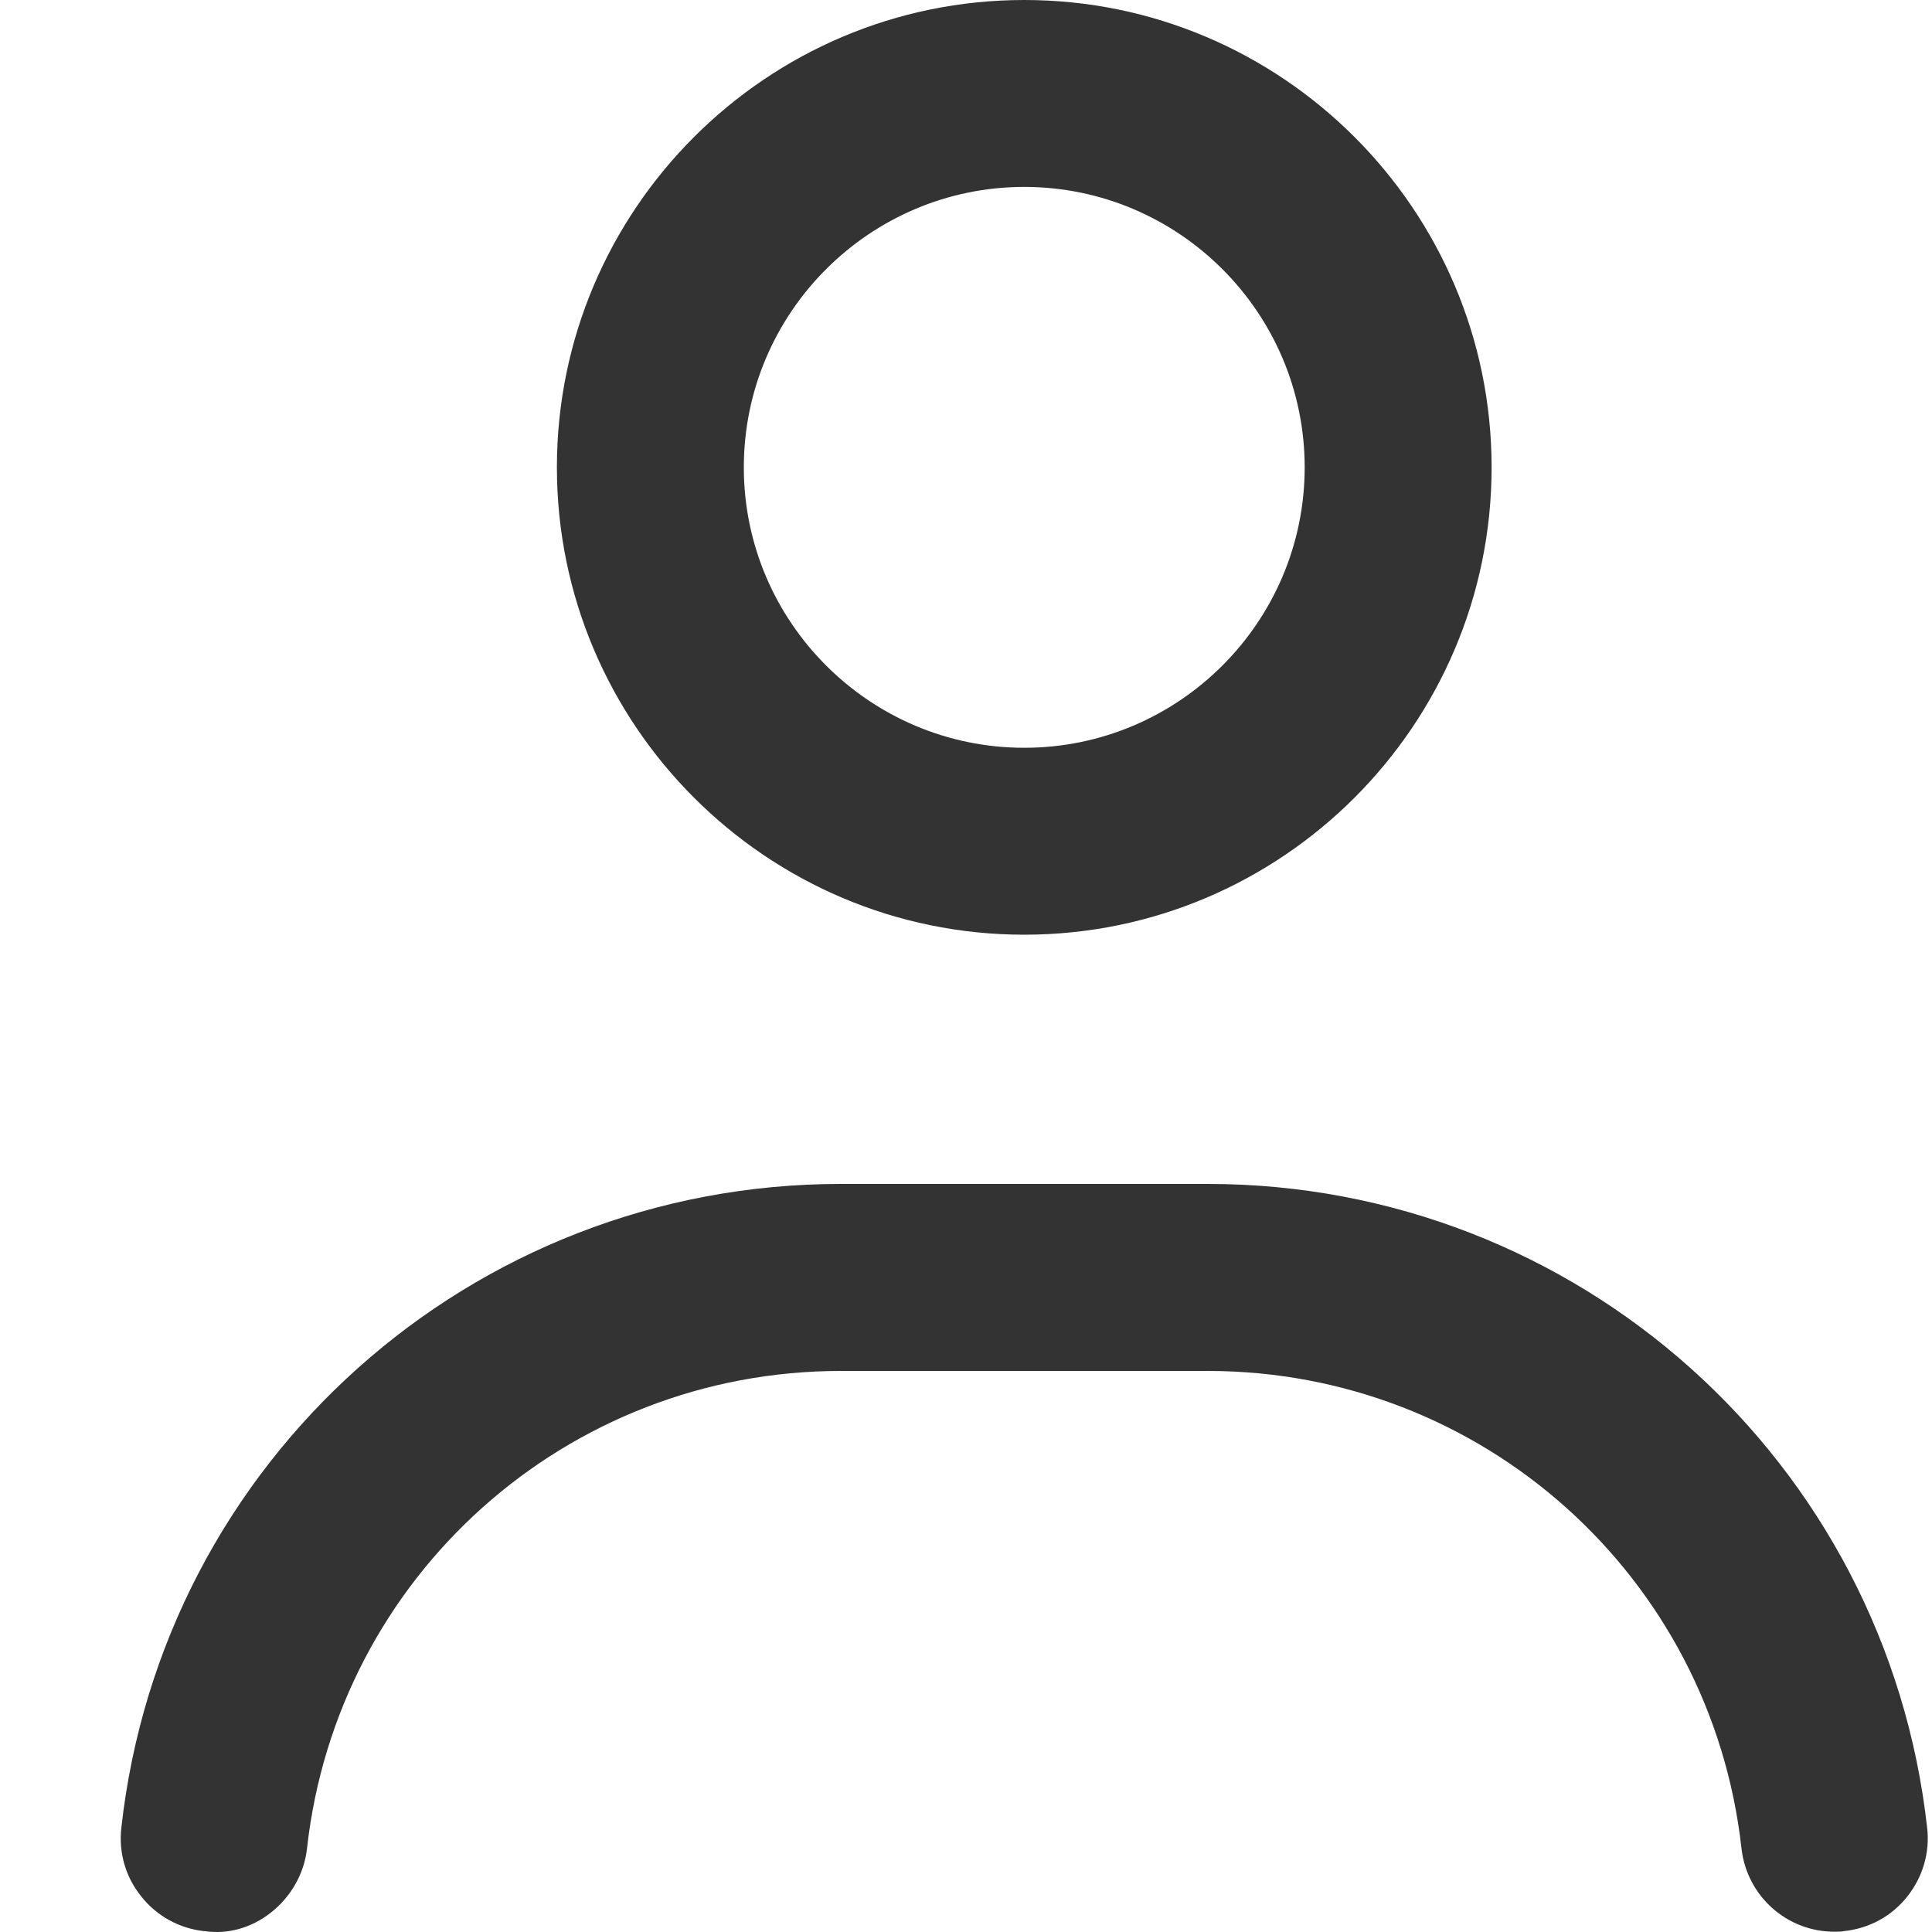 <svg width="20" height="20" viewBox="0 0 20 20" fill="none" xmlns="http://www.w3.org/2000/svg">
<path d="M10.603 9.676C13.271 9.676 15.441 7.505 15.441 4.838C15.441 2.171 13.271 0 10.603 0C7.936 0 5.765 2.171 5.765 4.838C5.765 7.505 7.936 9.676 10.603 9.676ZM10.603 1.935C12.203 1.935 13.506 3.238 13.506 4.838C13.506 6.438 12.203 7.741 10.603 7.741C9.004 7.741 7.7 6.438 7.7 4.838C7.7 3.238 9.004 1.935 10.603 1.935Z" fill="#333333"/>
<path d="M2.111 19.991H2.121C2.356 20.026 2.598 19.959 2.798 19.804C3.011 19.639 3.149 19.397 3.178 19.136C3.491 16.317 5.865 14.192 8.704 14.192H12.503C15.341 14.192 17.715 16.317 18.028 19.136C18.083 19.626 18.496 19.997 18.989 19.997C19.021 19.997 19.057 19.997 19.089 19.991C19.354 19.962 19.583 19.836 19.744 19.633C19.905 19.43 19.979 19.178 19.95 18.923C19.528 15.124 16.328 12.256 12.503 12.256H8.704C4.878 12.256 1.675 15.124 1.256 18.923C1.227 19.181 1.301 19.433 1.463 19.633C1.624 19.836 1.856 19.962 2.111 19.991Z" fill="#333333"/>
</svg>
